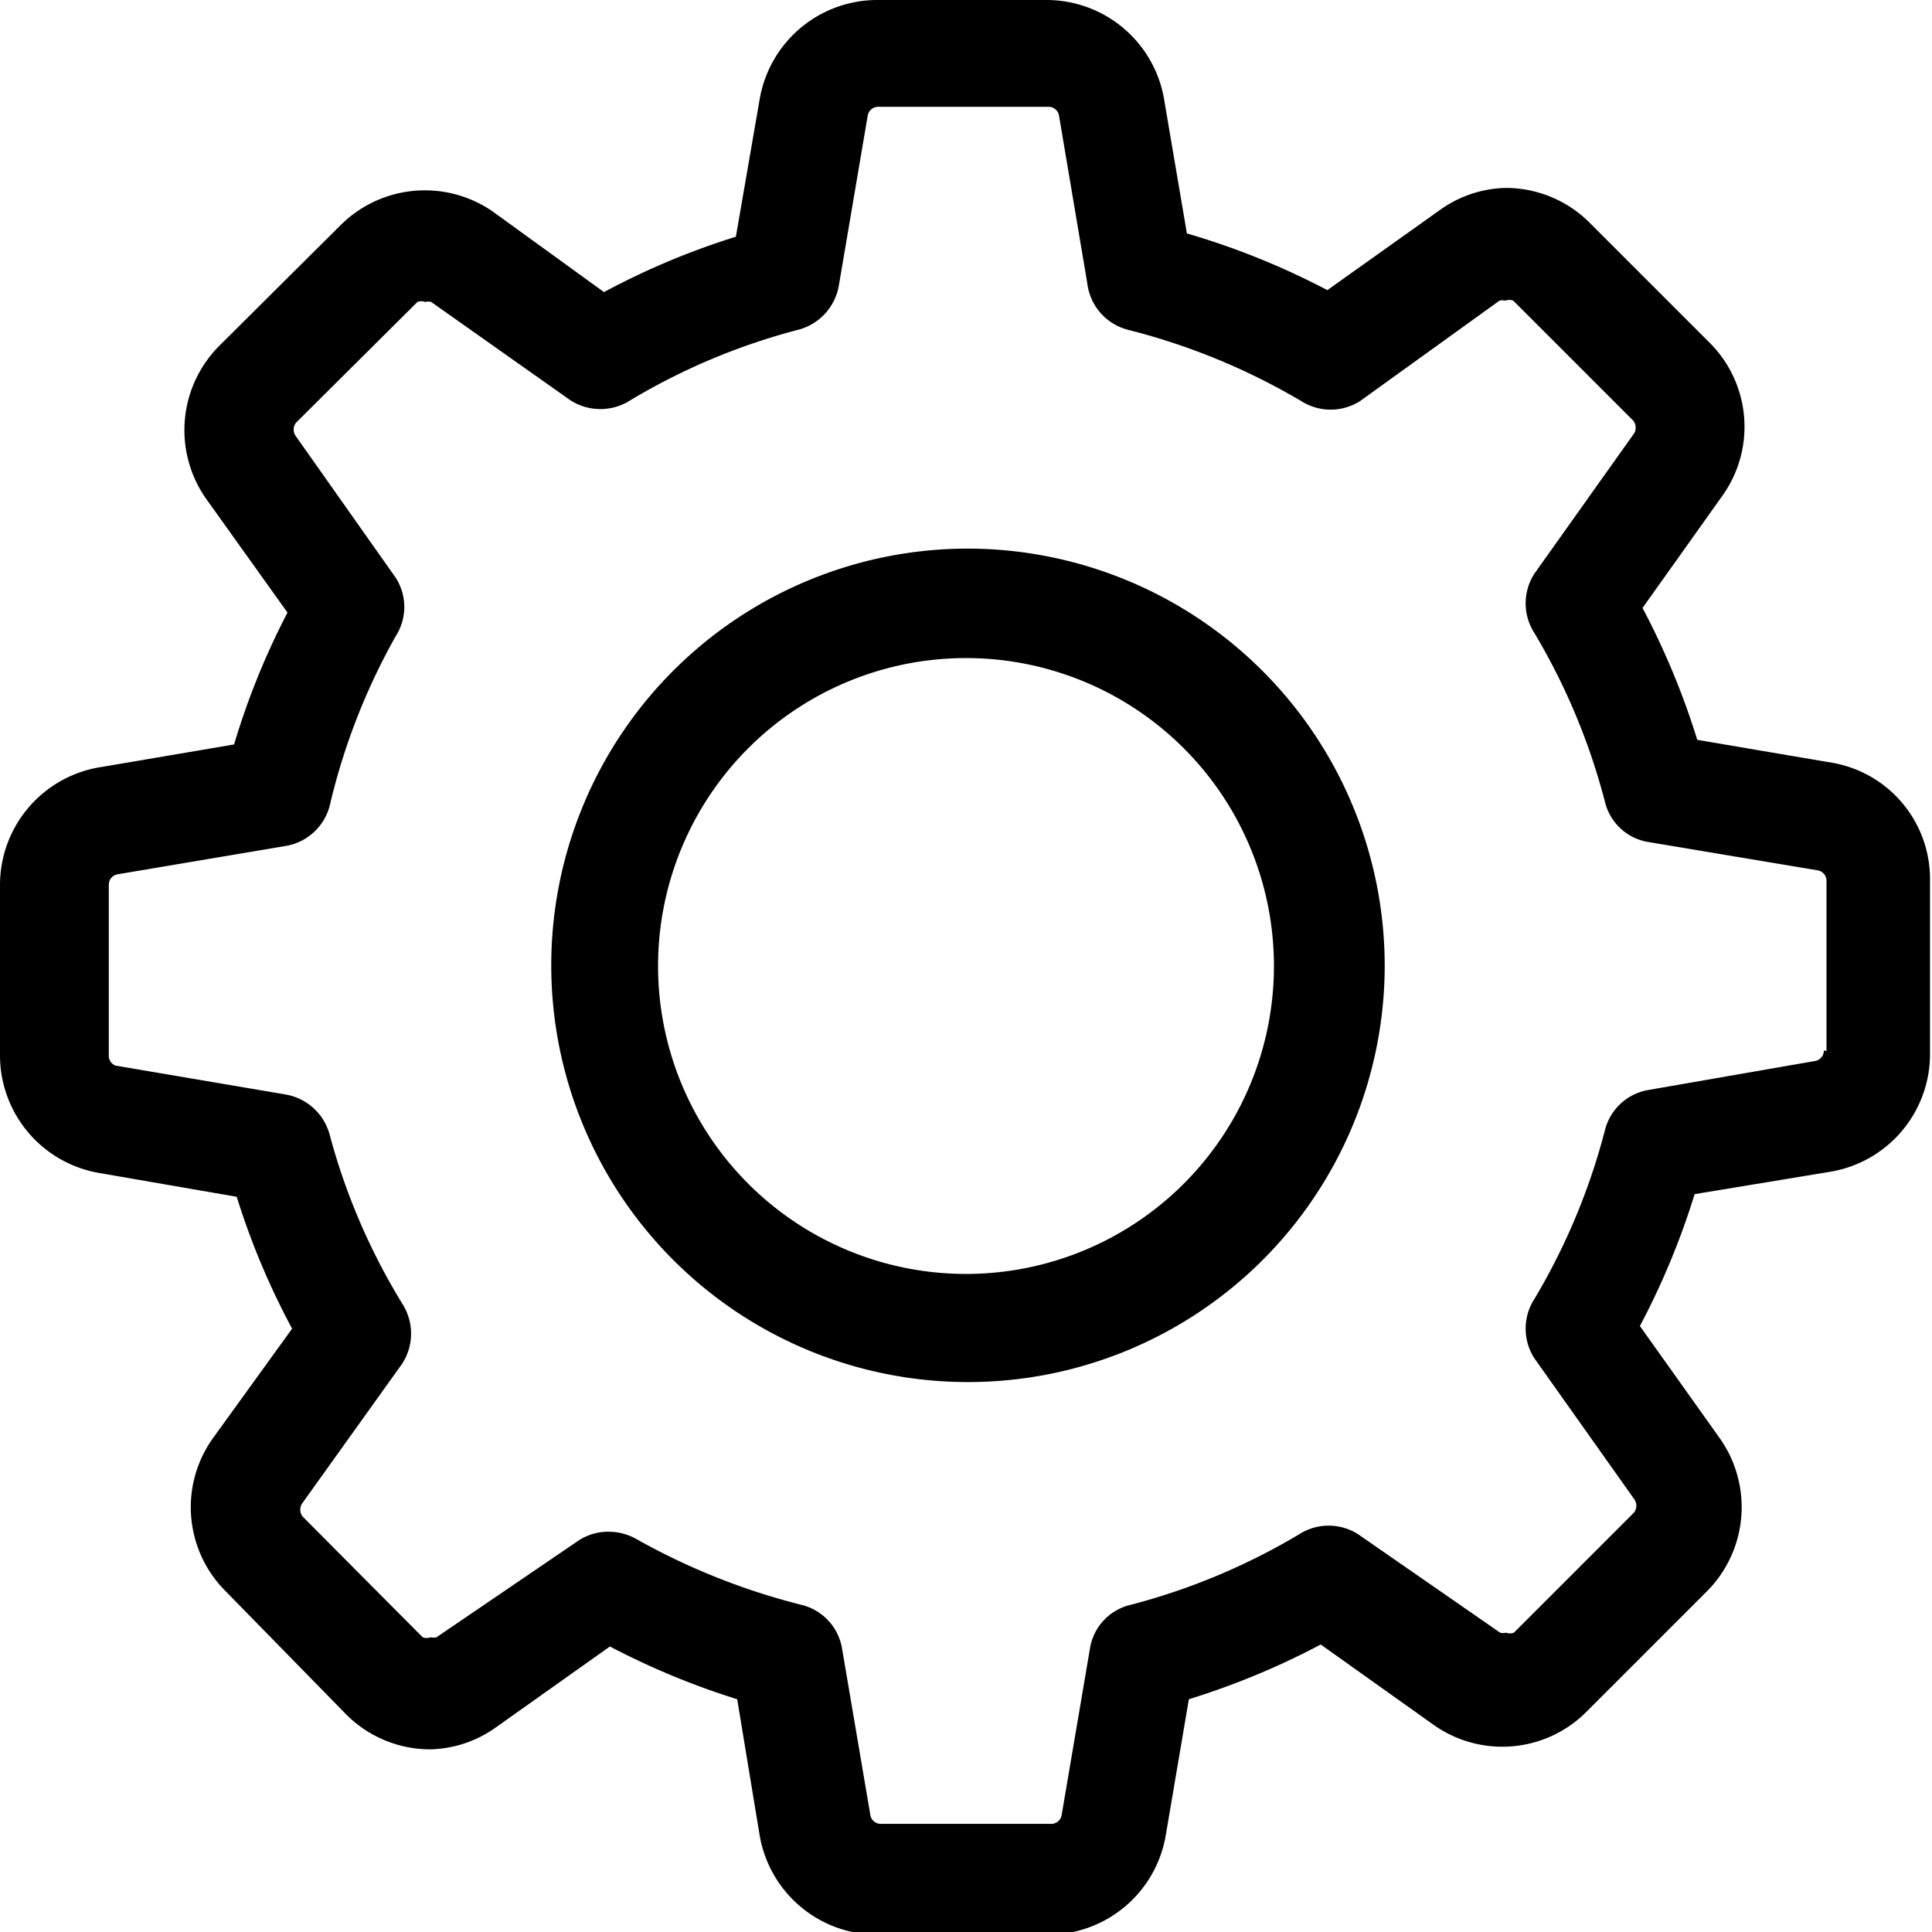 <svg id="settings" xmlns="http://www.w3.org/2000/svg" viewBox="0 0 29.3 29.3">
  <title>settings</title>
  <path id="settings-outer" d="M27.8,11.57l-2.06-.35a11.61,11.61,0,0,0-.83-2l1.21-1.7a1.8,1.8,0,0,0-.2-2.33L24.11,3.38a1.8,1.8,0,0,0-1.28-.53,1.78,1.78,0,0,0-1,.34l-1.7,1.21A11.49,11.49,0,0,0,18,3.54l-0.34-2A1.81,1.81,0,0,0,15.88,0H13.31a1.81,1.81,0,0,0-1.79,1.51L11.16,3.59a11.33,11.33,0,0,0-2,.84L7.49,3.22a1.81,1.81,0,0,0-2.33.2L3.33,5.24a1.81,1.81,0,0,0-.2,2.33L4.36,9.29a11.34,11.34,0,0,0-.81,2l-2,.34A1.81,1.81,0,0,0,0,13.42V16a1.81,1.81,0,0,0,1.51,1.79l2.08,0.36a11.33,11.33,0,0,0,.84,2L3.23,21.81a1.8,1.8,0,0,0,.2,2.33L5.25,26a1.8,1.8,0,0,0,1.28.53,1.78,1.78,0,0,0,1-.34l1.72-1.22a11.58,11.58,0,0,0,1.93.8l0.34,2.06a1.81,1.81,0,0,0,1.79,1.51h2.58a1.81,1.81,0,0,0,1.79-1.51l0.35-2.06a11.61,11.61,0,0,0,2-.83l1.7,1.21a1.8,1.8,0,0,0,1.05.34h0a1.8,1.8,0,0,0,1.28-.53l1.82-1.82a1.81,1.81,0,0,0,.2-2.33l-1.21-1.7a11.53,11.53,0,0,0,.83-2l2.06-.34a1.81,1.81,0,0,0,1.51-1.79V13.36A1.79,1.79,0,0,0,27.8,11.57Zm-0.14,4.36a0.16,0.16,0,0,1-.13.16L25,16.53a0.82,0.82,0,0,0-.66.61,9.8,9.8,0,0,1-1.07,2.56,0.83,0.83,0,0,0,0,.9l1.51,2.13a0.17,0.17,0,0,1,0,.21l-1.82,1.82a0.16,0.16,0,0,1-.12,0,0.15,0.15,0,0,1-.09,0L20.6,23.27a0.83,0.83,0,0,0-.9,0,9.8,9.8,0,0,1-2.56,1.07,0.81,0.81,0,0,0-.61.66L16.1,27.53a0.16,0.16,0,0,1-.16.13H13.36a0.16,0.16,0,0,1-.16-0.13L12.77,25a0.82,0.82,0,0,0-.61-0.66,10.17,10.17,0,0,1-2.51-1,0.85,0.85,0,0,0-.42-0.11,0.81,0.81,0,0,0-.48.15L6.62,24.83a0.18,0.18,0,0,1-.09,0,0.16,0.16,0,0,1-.12,0L4.59,23a0.17,0.17,0,0,1,0-.21l1.51-2.11a0.84,0.84,0,0,0,0-.91A9.71,9.71,0,0,1,5,17.21a0.84,0.84,0,0,0-.66-0.61l-2.59-.44A0.16,0.16,0,0,1,1.65,16V13.42a0.16,0.16,0,0,1,.13-0.16l2.55-.43A0.83,0.83,0,0,0,5,12.22a9.79,9.79,0,0,1,1-2.57,0.82,0.82,0,0,0,0-.89L4.49,6.62a0.17,0.17,0,0,1,0-.21L6.33,4.58a0.16,0.16,0,0,1,.12,0,0.15,0.15,0,0,1,.09,0L8.65,6.07a0.84,0.84,0,0,0,.91,0A9.71,9.71,0,0,1,12.11,5a0.84,0.84,0,0,0,.61-0.66l0.44-2.59a0.16,0.16,0,0,1,.16-0.13H15.9a0.16,0.16,0,0,1,.16.13l0.43,2.55A0.83,0.83,0,0,0,17.1,5a9.94,9.94,0,0,1,2.63,1.08,0.83,0.83,0,0,0,.9,0l2.11-1.52a0.18,0.18,0,0,1,.09,0,0.16,0.16,0,0,1,.12,0l1.82,1.82a0.17,0.17,0,0,1,0,.21L23.27,8.7a0.83,0.83,0,0,0,0,.9,9.8,9.8,0,0,1,1.07,2.56,0.81,0.81,0,0,0,.66.61l2.57,0.43a0.16,0.16,0,0,1,.13.16v2.58h0Z"/>
  <path id="settings-ring" d="M14.65,8.32A6.32,6.32,0,1,0,21,14.65,6.33,6.33,0,0,0,14.65,8.32Zm0,11a4.67,4.67,0,1,1,4.67-4.67A4.67,4.67,0,0,1,14.65,19.32Z"/>
</svg>
